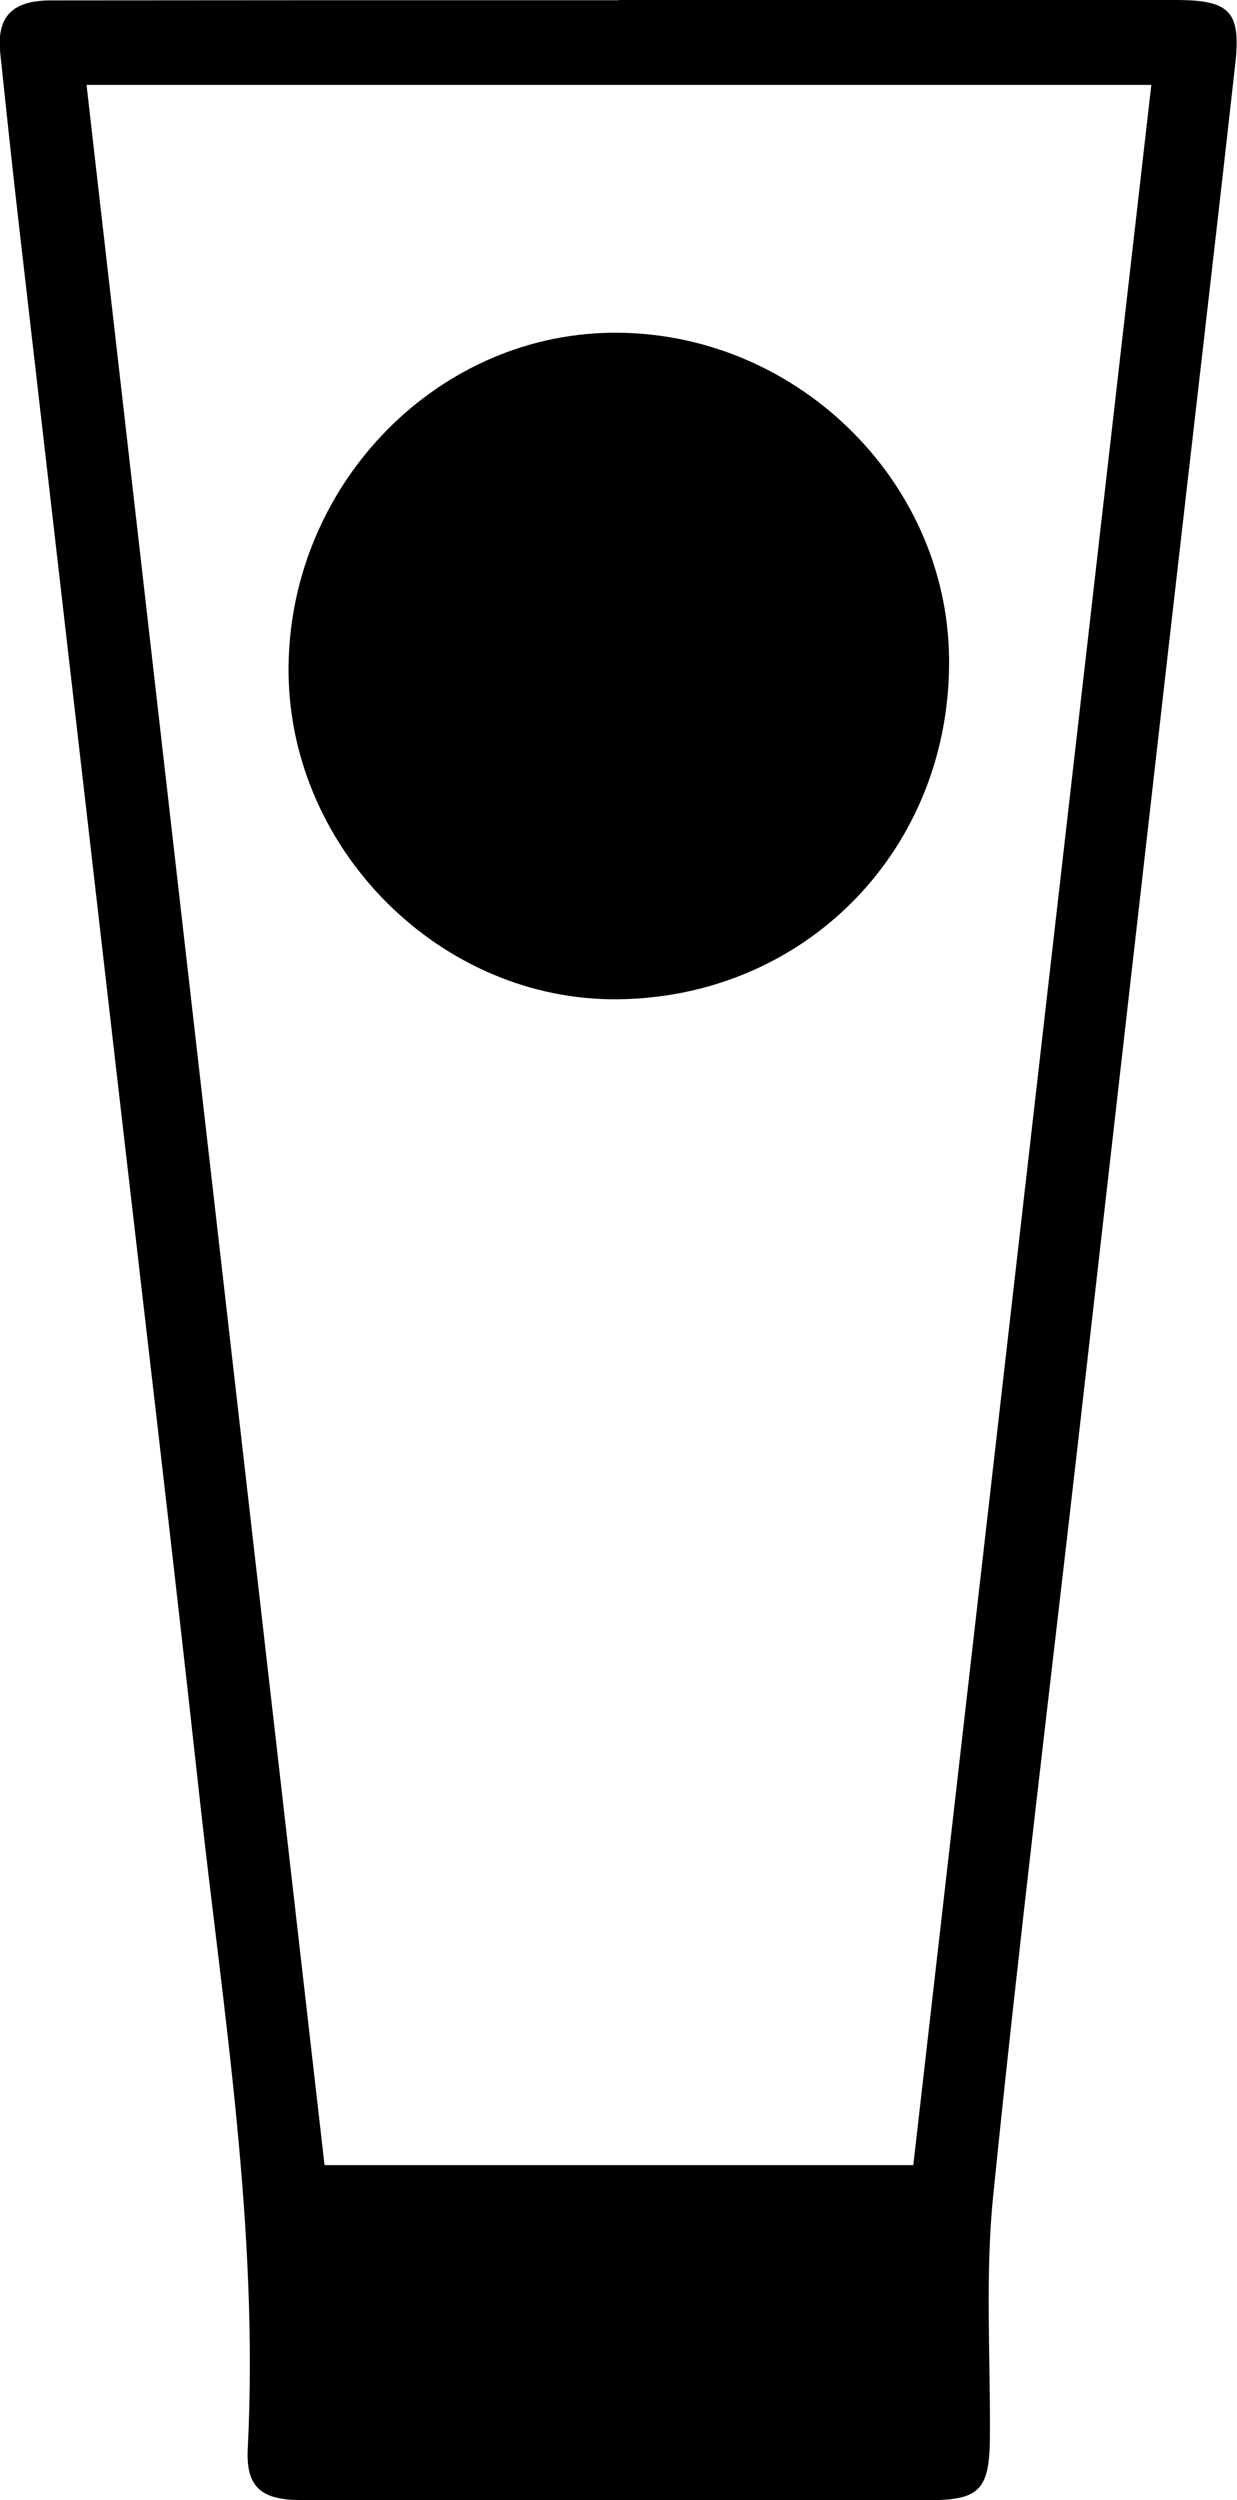<svg width="50" height="101" viewBox="0 0 50 101" fill="none" xmlns="http://www.w3.org/2000/svg">
<g clip-path="url(#clip0_1_175)">
<path d="M24.979 40.371C32.598 40.285 38.438 34.279 38.362 26.609C38.293 19.345 32.068 13.348 24.705 13.443C17.479 13.537 11.57 19.793 11.664 27.238C11.767 34.416 17.872 40.448 24.979 40.371Z" fill="black"/>
<path d="M47.503 0C40.003 0 32.512 0 25.013 0V0.009C23.85 0.009 22.695 0.009 21.532 0.009C15.042 0.009 8.551 0.009 2.052 0.017C0.496 0.017 -0.137 0.672 0.009 2.128C0.265 4.567 0.522 6.997 0.804 9.427C2.112 20.776 3.421 32.124 4.729 43.481C5.841 53.133 6.987 62.784 8.047 72.443C9.013 81.25 10.467 90.013 10.014 98.932C9.937 100.466 10.552 101 12.134 101C20.6 101.009 29.058 101.009 37.523 101.009C39.602 101.009 39.995 100.586 40.012 98.467C40.038 95.201 39.815 91.9 40.149 88.669C41.184 78.466 42.432 68.281 43.595 58.087C44.809 47.428 46.024 36.777 47.238 26.118C48.127 18.32 49.042 10.53 49.914 2.723C50.188 0.448 49.735 0 47.503 0ZM36.916 87.471C28.981 87.471 21.113 87.471 13.118 87.471C9.911 59.492 6.713 31.512 3.498 3.43C17.932 3.43 32.17 3.43 46.537 3.43C43.321 31.478 40.123 59.449 36.916 87.471Z" fill="black"/>
</g>
<defs>
<clipPath id="clip0_1_175">
<rect width="50" height="101" fill="white"/>
</clipPath>
</defs>
</svg>
